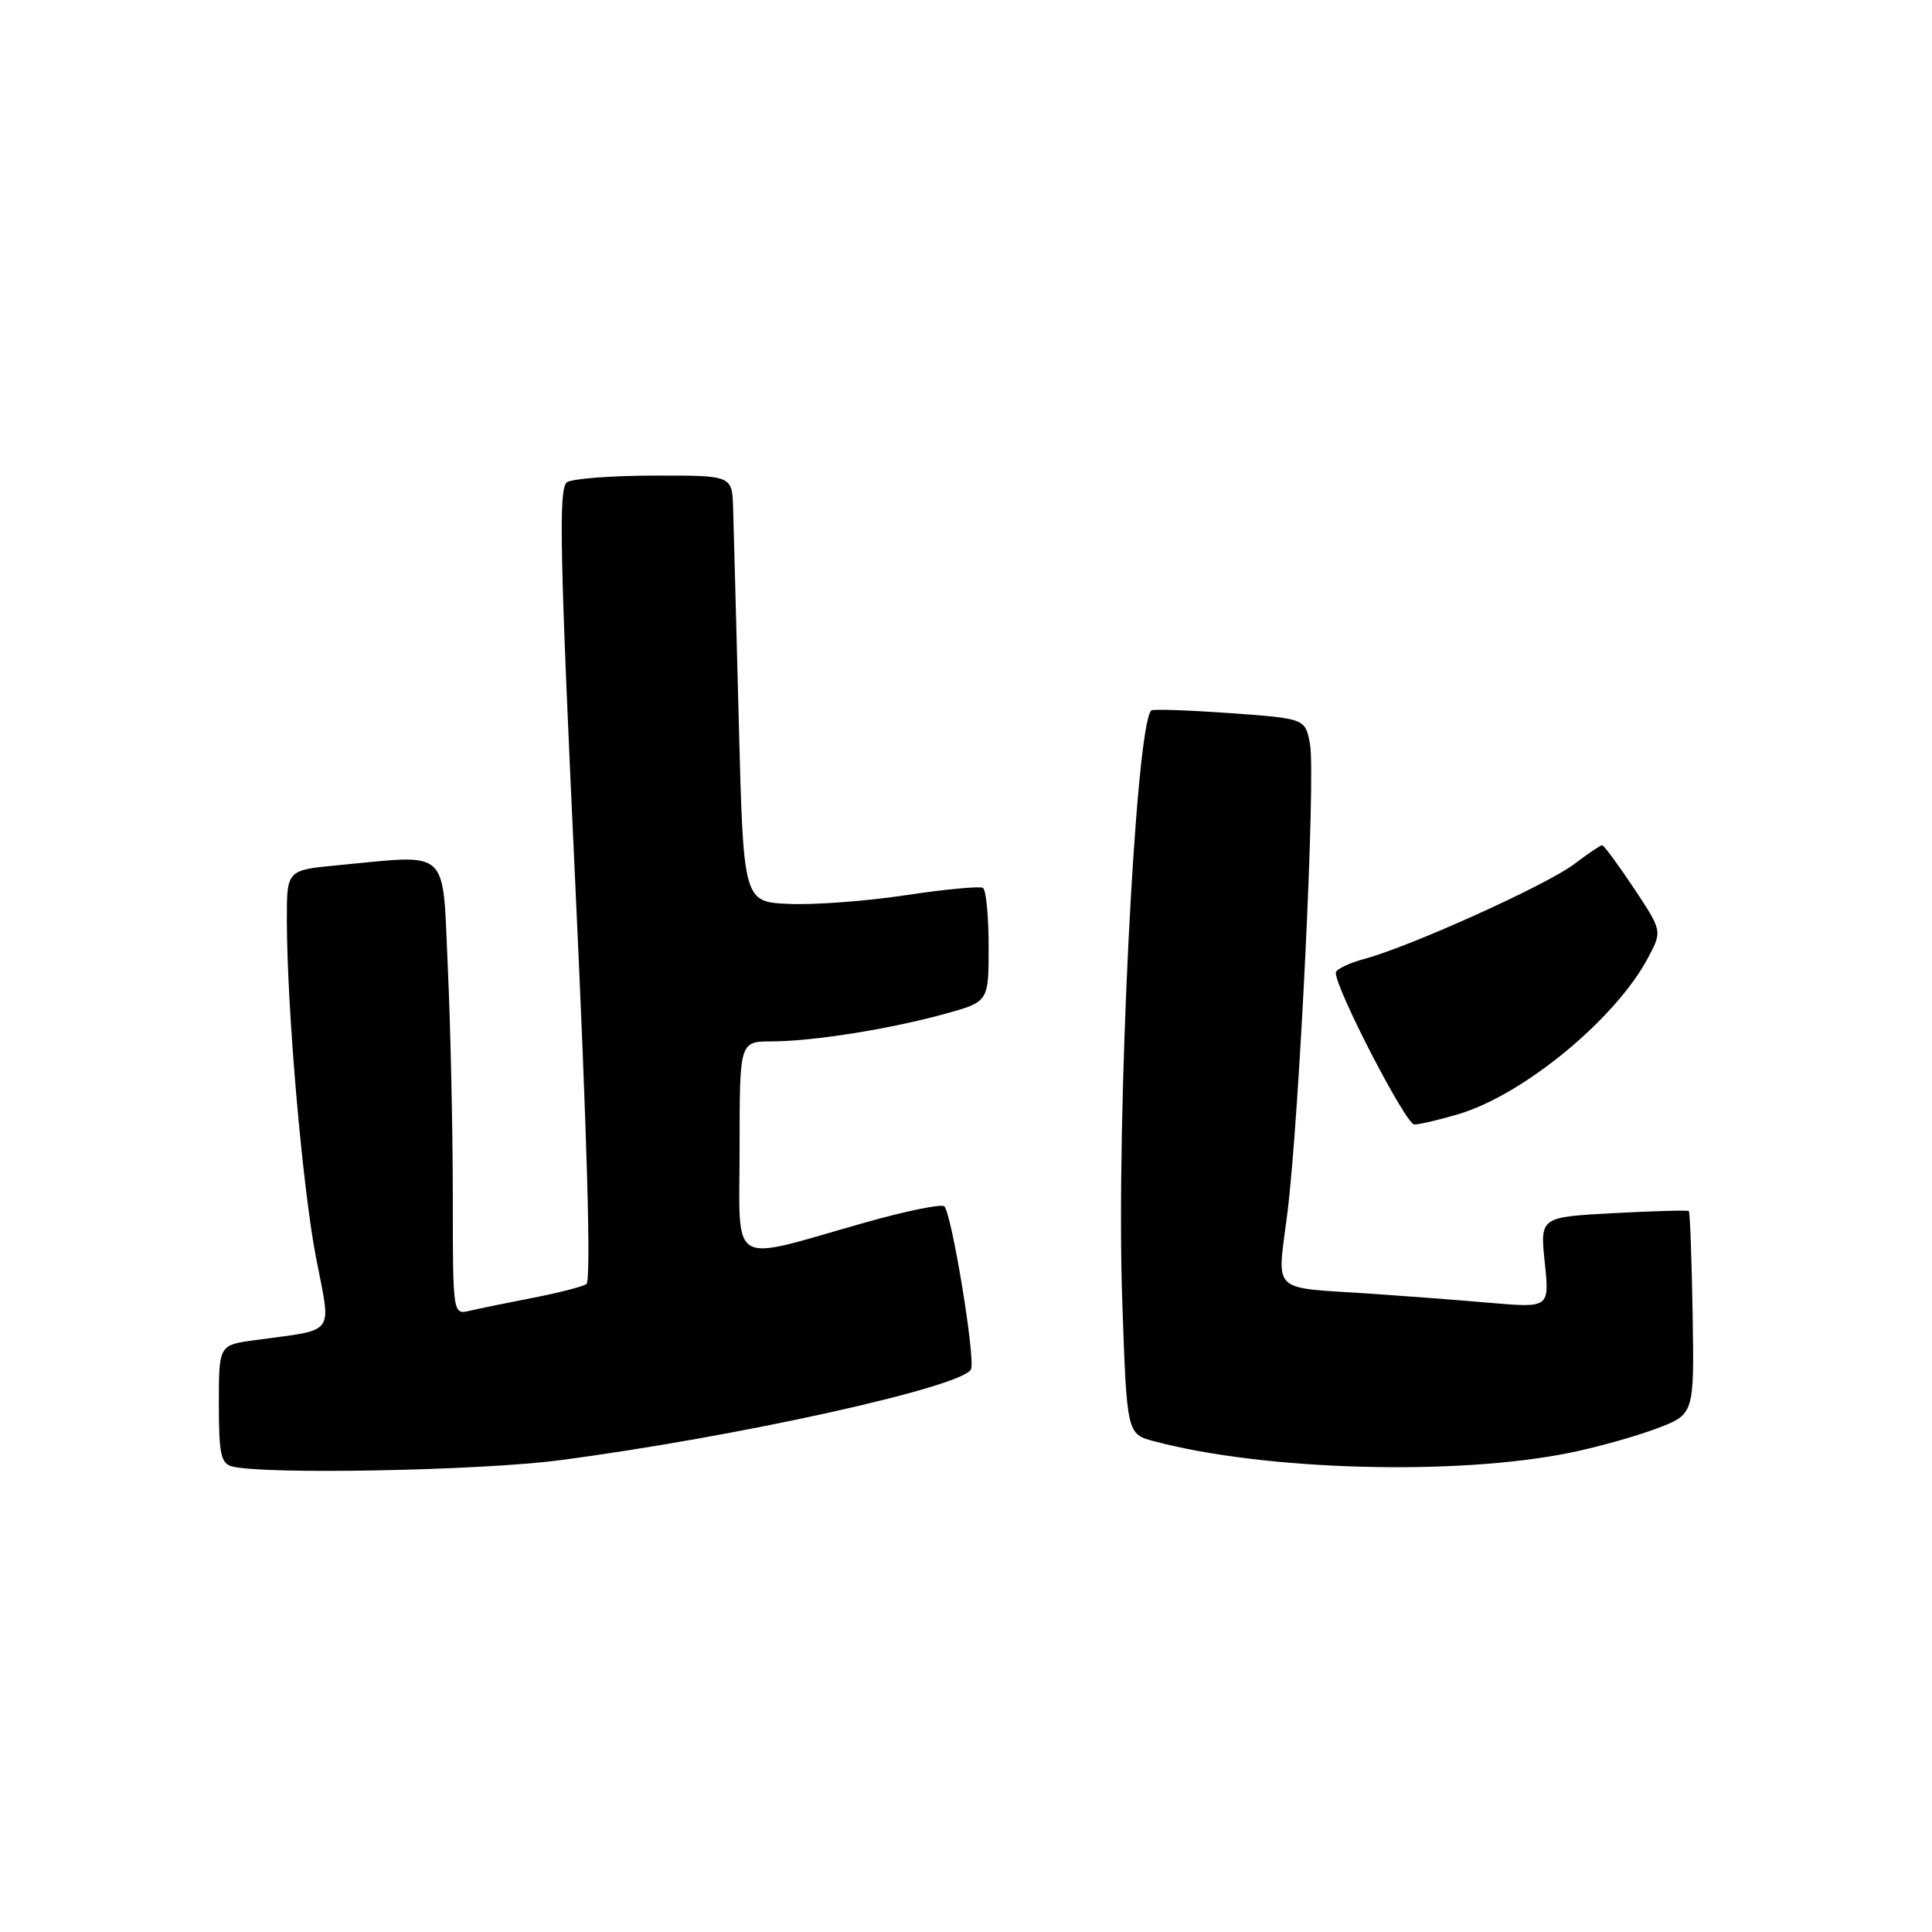 <?xml version="1.0" encoding="UTF-8" standalone="no"?>
<!DOCTYPE svg PUBLIC "-//W3C//DTD SVG 1.1//EN" "http://www.w3.org/Graphics/SVG/1.1/DTD/svg11.dtd" >
<svg xmlns="http://www.w3.org/2000/svg" xmlns:xlink="http://www.w3.org/1999/xlink" version="1.1" viewBox="0 0 256 256">
 <g >
 <path fill="currentColor"
d=" M 74.06 193.50 C 97.56 190.43 127.78 183.74 128.67 181.42 C 129.25 179.91 126.12 160.89 125.13 159.85 C 124.78 159.49 120.00 160.47 114.50 162.03 C 96.28 167.19 98.00 168.23 98.00 152.05 C 98.00 138.00 98.00 138.00 102.25 137.99 C 107.71 137.98 117.92 136.36 125.25 134.33 C 131.00 132.74 131.00 132.74 131.00 125.43 C 131.00 121.41 130.66 117.91 130.25 117.65 C 129.84 117.40 125.22 117.83 120.00 118.62 C 114.78 119.41 107.80 119.93 104.50 119.77 C 98.50 119.50 98.50 119.50 97.89 95.50 C 97.55 82.30 97.21 69.59 97.14 67.25 C 97.00 63.00 97.00 63.00 86.75 63.02 C 81.11 63.02 75.89 63.42 75.14 63.89 C 73.99 64.62 74.17 73.13 76.23 117.13 C 77.82 151.18 78.34 169.73 77.70 170.15 C 77.15 170.50 73.96 171.32 70.61 171.97 C 67.25 172.62 63.49 173.39 62.25 173.68 C 60.00 174.22 60.00 174.22 60.00 158.36 C 59.99 149.64 59.70 136.09 59.34 128.25 C 58.60 112.10 59.82 113.23 44.75 114.65 C 38.00 115.29 38.00 115.29 38.01 121.89 C 38.03 133.75 40.05 157.13 41.87 166.62 C 43.90 177.14 44.69 176.08 33.75 177.58 C 29.00 178.23 29.00 178.23 29.00 186.04 C 29.00 192.64 29.27 193.92 30.75 194.31 C 34.95 195.41 63.59 194.87 74.06 193.50 Z  M 208.00 192.50 C 211.57 191.78 216.75 190.33 219.50 189.29 C 224.50 187.41 224.50 187.41 224.28 174.06 C 224.16 166.73 223.93 160.61 223.78 160.47 C 223.63 160.34 219.13 160.46 213.78 160.75 C 204.06 161.27 204.06 161.27 204.69 167.29 C 205.32 173.31 205.32 173.31 197.41 172.63 C 193.06 172.25 185.90 171.71 181.50 171.41 C 168.18 170.53 169.22 171.54 170.58 160.78 C 172.17 148.08 174.36 102.75 173.58 98.59 C 172.95 95.21 172.95 95.21 162.92 94.49 C 157.40 94.10 152.73 93.94 152.54 94.14 C 150.43 96.34 147.87 148.29 148.70 172.25 C 149.31 190.01 149.31 190.01 152.91 190.97 C 167.52 194.86 192.91 195.57 208.00 192.50 Z  M 193.32 147.61 C 201.95 145.01 214.10 134.98 218.38 126.90 C 220.26 123.36 220.26 123.36 216.49 117.68 C 214.41 114.56 212.53 112.00 212.29 112.00 C 212.06 112.00 210.40 113.12 208.60 114.49 C 205.01 117.23 186.94 125.40 180.85 127.04 C 178.73 127.61 177.00 128.45 177.00 128.90 C 177.00 131.07 186.28 149.00 187.40 149.00 C 188.11 149.00 190.77 148.37 193.32 147.61 Z "/>
</g>
</svg>